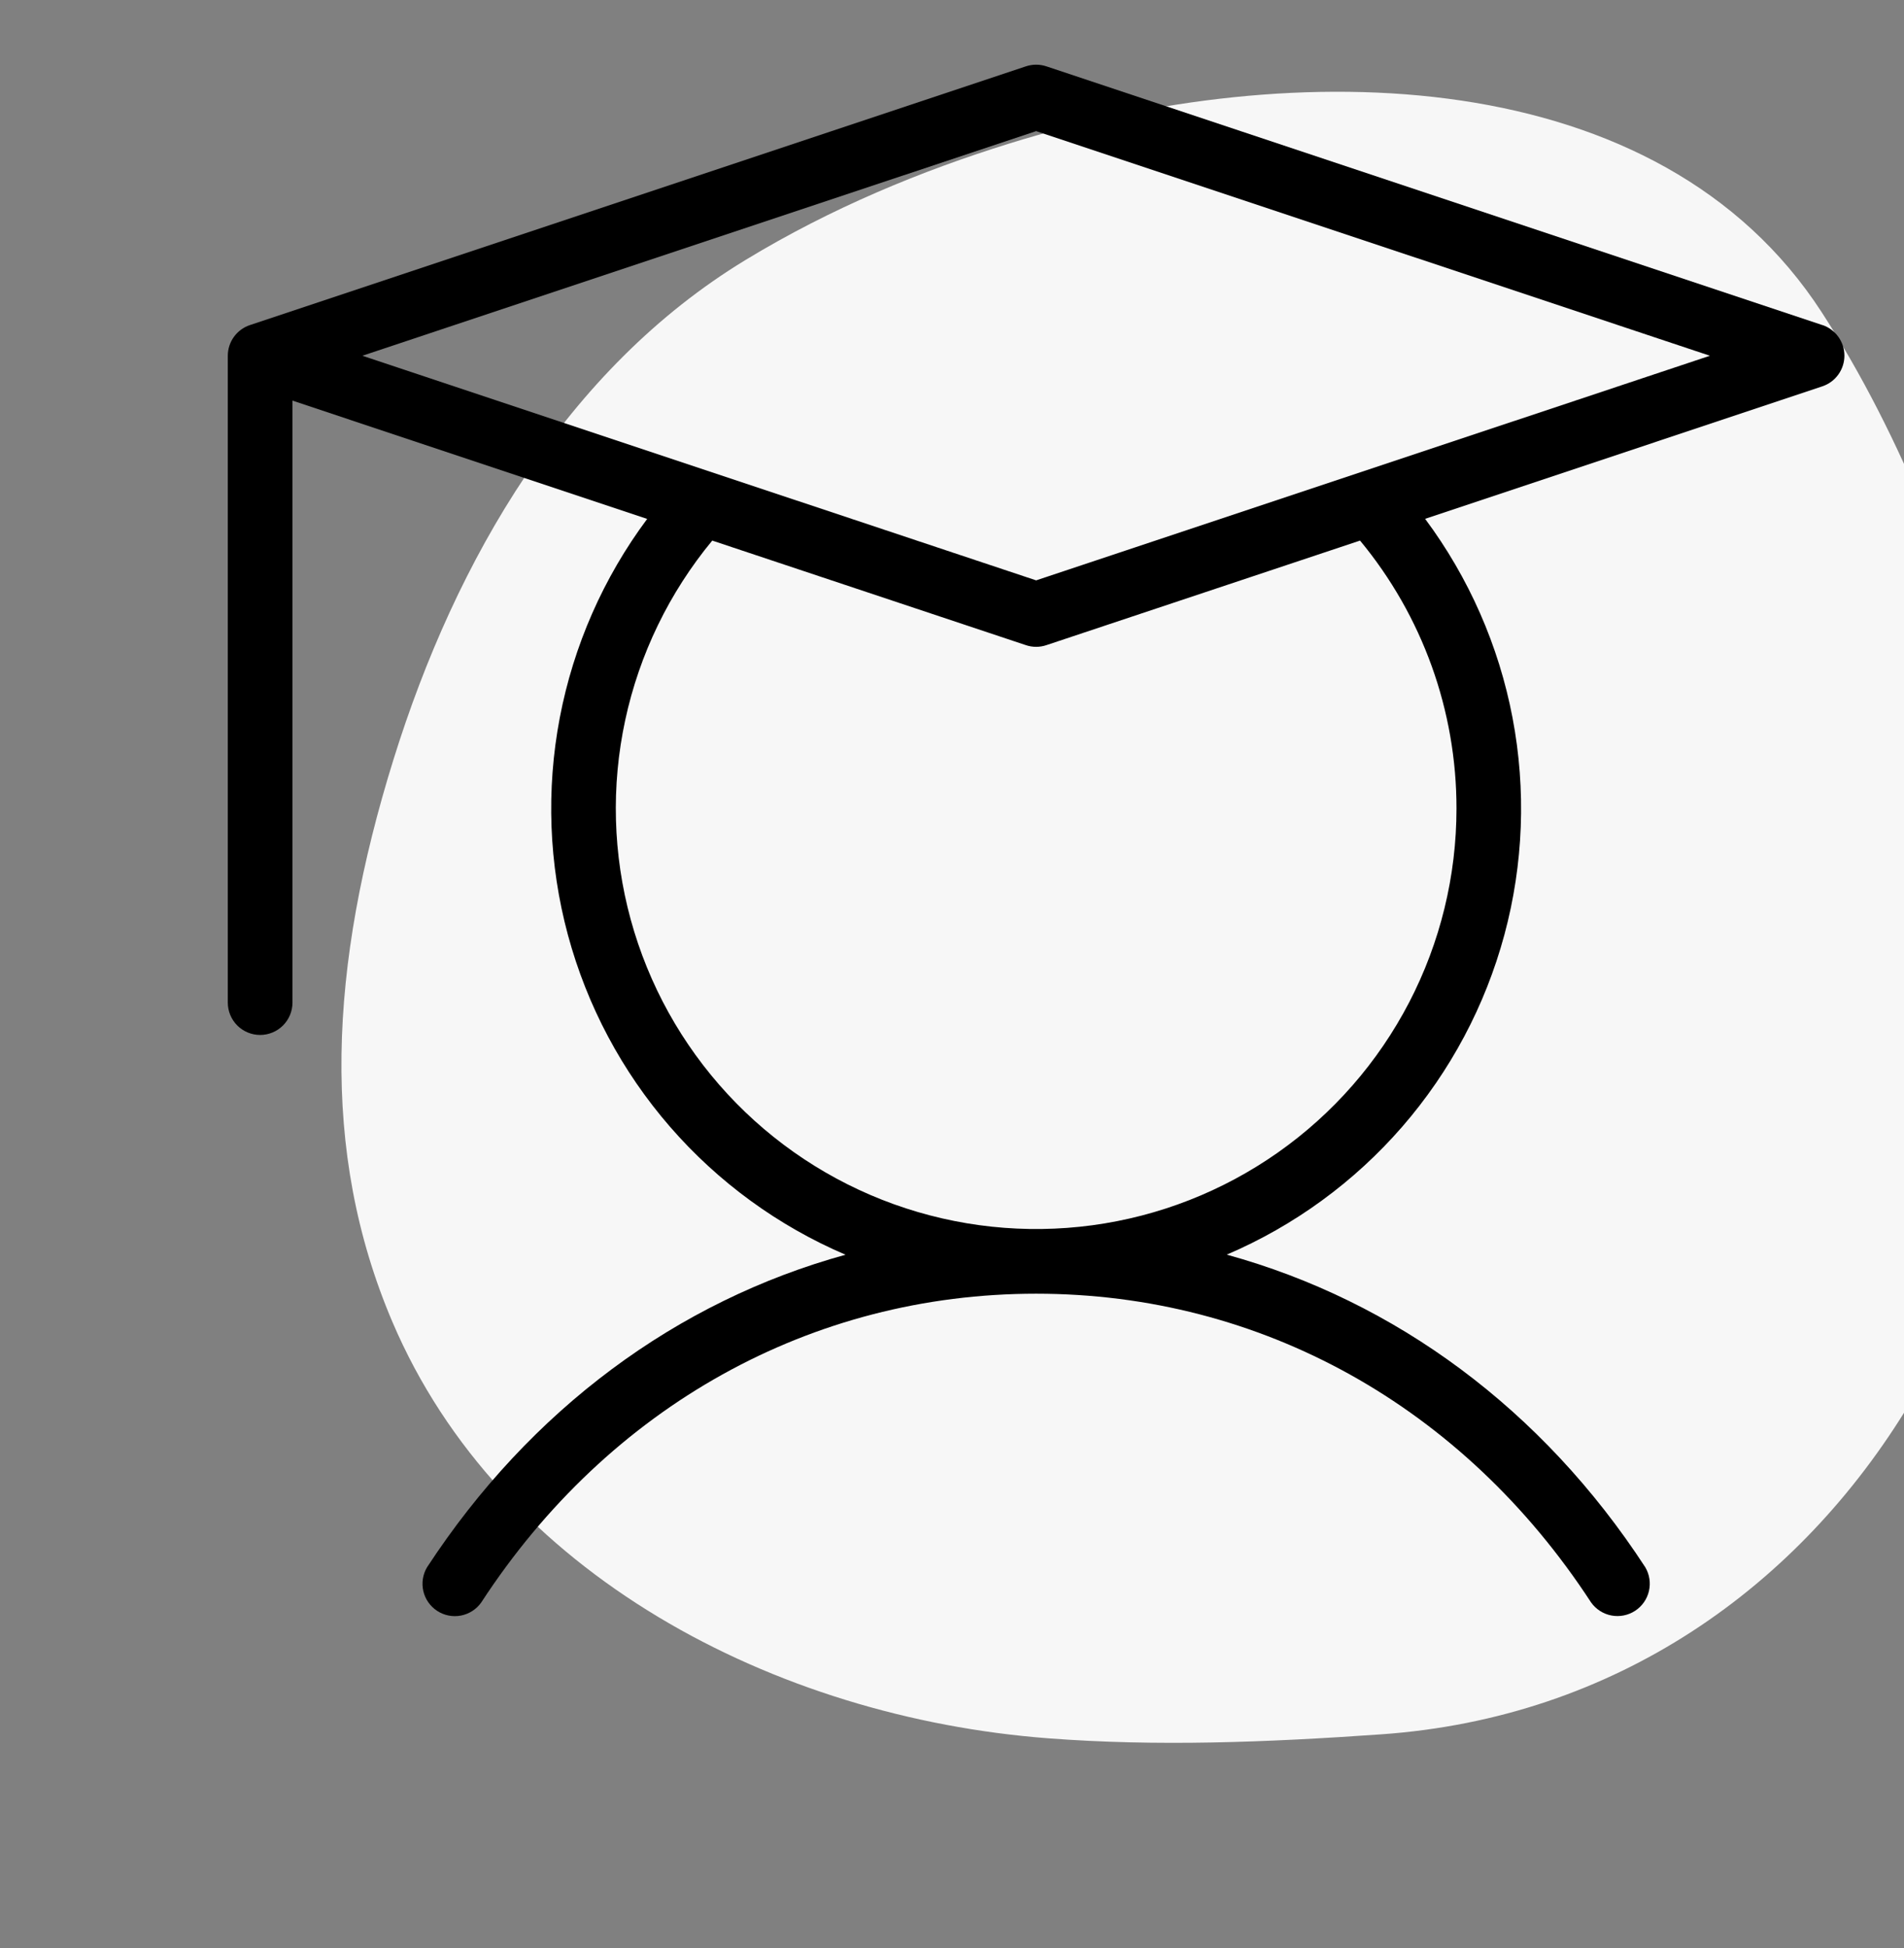 <svg width="219" height="224" viewBox="0 0 219 224" fill="none" xmlns="http://www.w3.org/2000/svg">
<rect x="0" y="0" width="219" height="224" fill="#808080" stroke="none"/>
<path d="M230.39 86.655C243.279 139.19 212.82 195.643 158.86 199.426C145.553 200.359 133.055 200.835 120.568 199.882C89.122 197.483 57.494 181.006 45.131 151.993C36.765 132.361 37.849 111.111 45.272 87.289C52.428 64.328 65.169 42.416 85.715 29.915C95.622 23.887 106.086 19.61 116.121 16.494C148.919 6.306 190.853 7.083 209.533 35.902C218.689 50.026 225.771 67.827 230.39 86.655Z" fill="white" fill-opacity="0.93"/>
<path d="M209.616 37.382L120.359 7.63C119.593 7.373 118.764 7.373 117.997 7.63L28.74 37.382C28.002 37.63 27.359 38.103 26.904 38.735C26.448 39.367 26.203 40.127 26.202 40.906V115.287C26.202 116.273 26.594 117.219 27.291 117.917C27.989 118.614 28.935 119.006 29.921 119.006C30.907 119.006 31.854 118.614 32.551 117.917C33.248 117.219 33.64 116.273 33.64 115.287V46.066L74.438 59.669C69.401 66.434 65.963 74.255 64.385 82.541C62.806 90.827 63.127 99.363 65.323 107.507C67.519 115.651 71.534 123.192 77.064 129.56C82.595 135.929 89.498 140.961 97.254 144.277C77.86 149.614 60.994 162.063 49.121 180.212C48.629 181.037 48.476 182.021 48.693 182.957C48.911 183.893 49.482 184.708 50.287 185.232C51.093 185.757 52.07 185.949 53.013 185.768C53.957 185.588 54.795 185.05 55.35 184.266C70.059 161.7 93.331 148.758 119.178 148.758C145.025 148.758 168.297 161.7 183.006 184.256C183.562 185.04 184.399 185.579 185.343 185.759C186.287 185.939 187.264 185.747 188.069 185.223C188.874 184.699 189.446 183.884 189.663 182.948C189.88 182.012 189.727 181.028 189.236 180.203C177.409 162.054 160.497 149.604 141.102 144.267C148.858 140.951 155.761 135.92 161.292 129.551C166.823 123.182 170.837 115.642 173.033 107.498C175.23 99.354 175.55 90.817 173.972 82.531C172.393 74.245 168.955 66.425 163.918 59.659L209.616 44.42C210.353 44.172 210.994 43.698 211.448 43.066C211.902 42.434 212.146 41.675 212.146 40.897C212.146 40.118 211.902 39.36 211.448 38.728C210.994 38.096 210.353 37.622 209.616 37.373V37.382ZM167.526 92.973C167.526 100.731 165.659 108.375 162.083 115.259C158.507 122.144 153.327 128.067 146.98 132.528C140.633 136.99 133.306 139.858 125.617 140.891C117.928 141.924 110.104 141.092 102.804 138.465C95.505 135.837 88.945 131.492 83.678 125.796C78.411 120.099 74.593 113.219 72.545 105.736C70.498 98.253 70.281 90.387 71.913 82.803C73.545 75.219 76.978 68.138 81.923 62.16L117.997 74.182C118.763 74.442 119.593 74.442 120.359 74.182L156.434 62.16C163.613 70.822 167.537 81.722 167.526 92.973ZM119.178 66.735L41.683 40.906L119.178 15.077L196.674 40.906L119.178 66.735Z" fill="black"/>
</svg>

